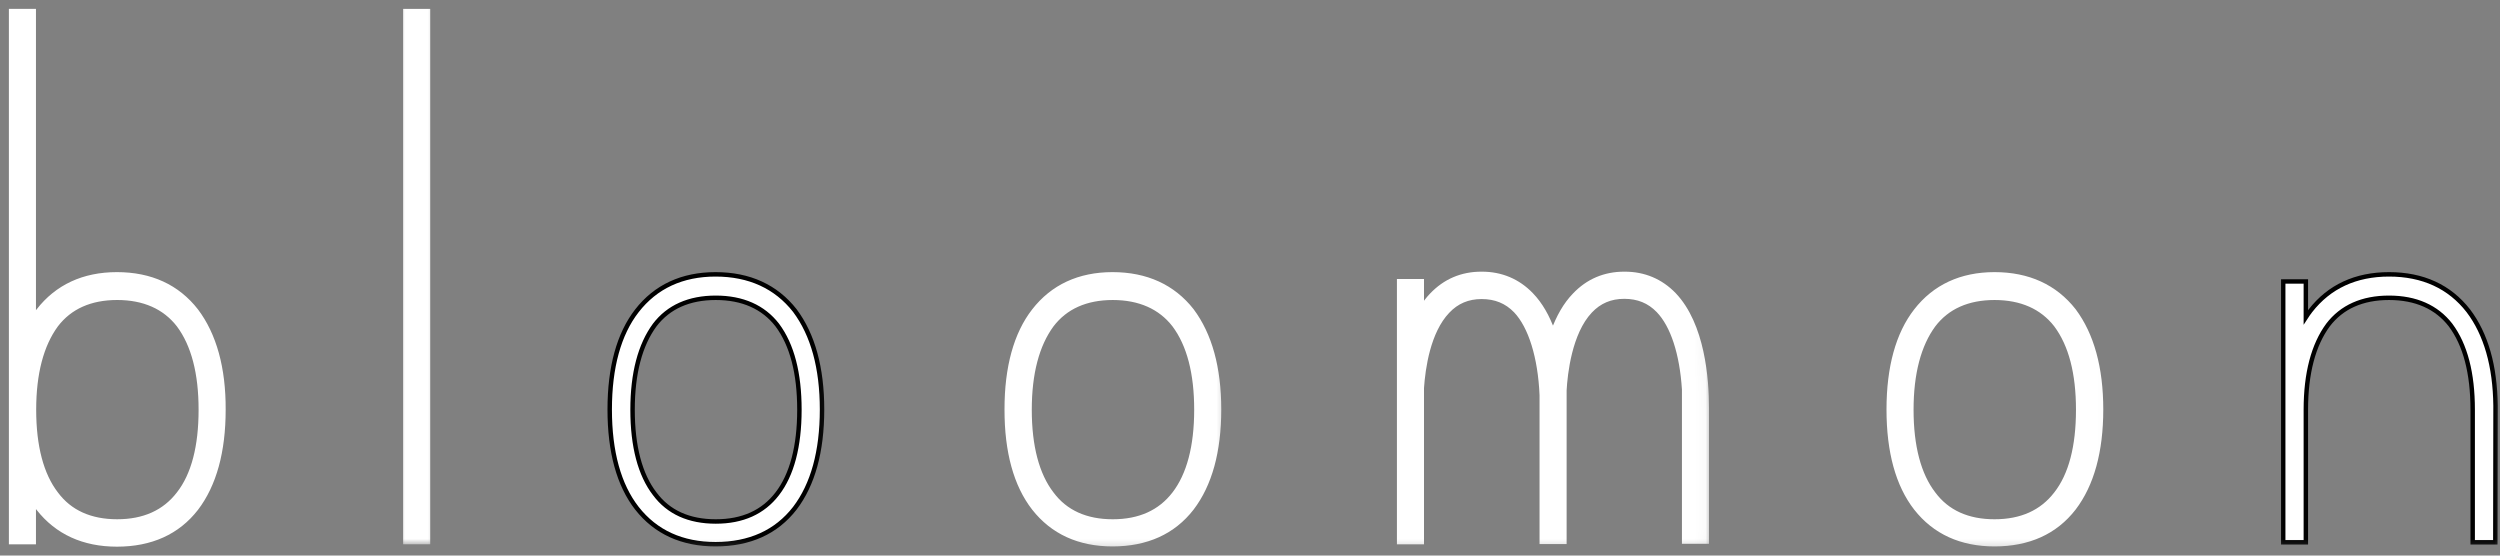 <svg width="225" height="50" viewBox="0 0 225 50" fill="white" xmlns="http://www.w3.org/2000/svg">
<rect x="0" y="0" width="225" height="50" fill="#808080" stroke="none"/>
<g clip-path="url(#clip0)">
<mask id="mask0" style="mask-type:alpha" maskUnits="userSpaceOnUse" x="35" y="0" width="5" height="49">
<path d="M39.483 0H35.483V49H39.483V0Z" fill="white"/>
<path d="M38.52 1H36.483V48.787H38.52V1Z" fill="white"/>
</mask>
<g mask="url(#mask0)">
<path d="M38.52 1H36.483V48.787H38.52V1Z" fill="white"/>
<path d="M38.52 1H36.483V48.787H38.52V1Z" stroke="white" stroke-width="0.4"/>
</g>
<mask id="mask1" style="mask-type:alpha" maskUnits="userSpaceOnUse" x="53" y="23" width="22" height="27">
<path d="M74.874 23.691H53.874V49.691H74.874V23.691Z" fill="white"/>
<path d="M64.398 24.691C61.395 24.691 59.009 25.799 57.322 27.972C55.697 30.06 54.874 33.064 54.874 36.856C54.874 40.67 55.697 43.653 57.322 45.741C59.009 47.892 61.395 48.979 64.398 48.979C67.463 48.979 69.87 47.892 71.536 45.741C73.161 43.61 73.984 40.627 73.984 36.856C73.984 33.107 73.161 30.124 71.536 27.951C69.849 25.799 67.442 24.691 64.398 24.691ZM69.952 44.441C68.677 46.103 66.825 46.934 64.419 46.934C62.012 46.934 60.161 46.103 58.926 44.441C57.61 42.737 56.931 40.18 56.931 36.878C56.931 33.597 57.61 31.04 58.926 29.251C60.161 27.631 62.012 26.801 64.419 26.801C66.825 26.801 68.697 27.631 69.952 29.251C71.289 31.04 71.947 33.597 71.947 36.878C71.947 40.18 71.269 42.737 69.952 44.441Z" fill="white"/>
</mask>
<g mask="url(#mask1)">
<path d="M64.398 24.691C61.395 24.691 59.009 25.799 57.322 27.972C55.697 30.06 54.874 33.064 54.874 36.856C54.874 40.67 55.697 43.653 57.322 45.741C59.009 47.892 61.395 48.979 64.398 48.979C67.463 48.979 69.87 47.892 71.536 45.741C73.161 43.61 73.984 40.627 73.984 36.856C73.984 33.107 73.161 30.124 71.536 27.951C69.849 25.799 67.442 24.691 64.398 24.691ZM69.952 44.441C68.677 46.103 66.825 46.934 64.419 46.934C62.012 46.934 60.161 46.103 58.926 44.441C57.61 42.737 56.931 40.18 56.931 36.878C56.931 33.597 57.61 31.04 58.926 29.251C60.161 27.631 62.012 26.801 64.419 26.801C66.825 26.801 68.697 27.631 69.952 29.251C71.289 31.04 71.947 33.597 71.947 36.878C71.947 40.18 71.269 42.737 69.952 44.441Z" fill="white"/>
<path d="M64.398 24.691C61.395 24.691 59.009 25.799 57.322 27.972C55.697 30.06 54.874 33.064 54.874 36.856C54.874 40.67 55.697 43.653 57.322 45.741C59.009 47.892 61.395 48.979 64.398 48.979C67.463 48.979 69.87 47.892 71.536 45.741C73.161 43.61 73.984 40.627 73.984 36.856C73.984 33.107 73.161 30.124 71.536 27.951C69.849 25.799 67.442 24.691 64.398 24.691ZM69.952 44.441C68.677 46.103 66.825 46.934 64.419 46.934C62.012 46.934 60.161 46.103 58.926 44.441C57.61 42.737 56.931 40.18 56.931 36.878C56.931 33.597 57.61 31.04 58.926 29.251C60.161 27.631 62.012 26.801 64.419 26.801C66.825 26.801 68.697 27.631 69.952 29.251C71.289 31.04 71.947 33.597 71.947 36.878C71.947 40.18 71.269 42.737 69.952 44.441Z" stroke="#white" stroke-width="0.4"/>
</g>
<mask id="mask2" style="mask-type:alpha" maskUnits="userSpaceOnUse" x="89" y="23" width="22" height="27">
<path d="M110.604 23.691H89.603V49.691H110.604V23.691Z" fill="white"/>
<path d="M100.128 24.691C97.124 24.691 94.738 25.799 93.051 27.972C91.426 30.06 90.603 33.064 90.603 36.856C90.603 40.67 91.426 43.653 93.051 45.741C94.738 47.892 97.124 48.979 100.128 48.979C103.193 48.979 105.6 47.892 107.266 45.741C108.891 43.61 109.714 40.627 109.714 36.856C109.714 33.107 108.891 30.124 107.266 27.951C105.579 25.799 103.172 24.691 100.128 24.691ZM105.682 44.441C104.407 46.103 102.555 46.934 100.148 46.934C97.741 46.934 95.89 46.103 94.656 44.441C93.339 42.737 92.66 40.18 92.66 36.878C92.66 33.597 93.339 31.04 94.656 29.251C95.89 27.631 97.741 26.801 100.148 26.801C102.555 26.801 104.427 27.631 105.682 29.251C107.019 31.04 107.677 33.597 107.677 36.878C107.677 40.18 106.998 42.737 105.682 44.441Z" fill="white"/>
</mask>
<g mask="url(#mask2)">
<path d="M100.128 24.691C97.124 24.691 94.738 25.799 93.051 27.972C91.426 30.06 90.603 33.064 90.603 36.856C90.603 40.67 91.426 43.653 93.051 45.741C94.738 47.892 97.124 48.979 100.128 48.979C103.193 48.979 105.6 47.892 107.266 45.741C108.891 43.61 109.714 40.627 109.714 36.856C109.714 33.107 108.891 30.124 107.266 27.951C105.579 25.799 103.172 24.691 100.128 24.691ZM105.682 44.441C104.407 46.103 102.555 46.934 100.148 46.934C97.741 46.934 95.89 46.103 94.656 44.441C93.339 42.737 92.66 40.18 92.66 36.878C92.66 33.597 93.339 31.04 94.656 29.251C95.89 27.631 97.741 26.801 100.148 26.801C102.555 26.801 104.427 27.631 105.682 29.251C107.019 31.04 107.677 33.597 107.677 36.878C107.677 40.18 106.998 42.737 105.682 44.441Z" fill="#white"/>
<path d="M100.128 24.691C97.124 24.691 94.738 25.799 93.051 27.972C91.426 30.06 90.603 33.064 90.603 36.856C90.603 40.67 91.426 43.653 93.051 45.741C94.738 47.892 97.124 48.979 100.128 48.979C103.193 48.979 105.6 47.892 107.266 45.741C108.891 43.61 109.714 40.627 109.714 36.856C109.714 33.107 108.891 30.124 107.266 27.951C105.579 25.799 103.172 24.691 100.128 24.691ZM105.682 44.441C104.407 46.103 102.555 46.934 100.148 46.934C97.741 46.934 95.89 46.103 94.656 44.441C93.339 42.737 92.66 40.18 92.66 36.878C92.66 33.597 93.339 31.04 94.656 29.251C95.89 27.631 97.741 26.801 100.148 26.801C102.555 26.801 104.427 27.631 105.682 29.251C107.019 31.04 107.677 33.597 107.677 36.878C107.677 40.18 106.998 42.737 105.682 44.441Z" stroke="white" stroke-width="0.4"/>
</g>
<mask id="mask3" style="mask-type:alpha" maskUnits="userSpaceOnUse" x="168" y="23" width="22" height="27">
<path d="M189.985 23.691H168.985V49.691H189.985V23.691Z" fill="white"/>
<path d="M179.509 24.691C176.506 24.691 174.119 25.799 172.433 27.972C170.808 30.06 169.985 33.064 169.985 36.856C169.985 40.67 170.808 43.653 172.433 45.741C174.119 47.892 176.506 48.979 179.509 48.979C182.574 48.979 184.981 47.892 186.647 45.741C188.272 43.61 189.095 40.627 189.095 36.856C189.095 33.107 188.272 30.124 186.647 27.951C184.96 25.799 182.553 24.691 179.509 24.691ZM185.042 44.441C183.767 46.103 181.916 46.934 179.509 46.934C177.102 46.934 175.251 46.103 174.017 44.441C172.7 42.737 172.021 40.18 172.021 36.878C172.021 33.597 172.7 31.04 174.017 29.251C175.251 27.631 177.102 26.801 179.509 26.801C181.916 26.801 183.787 27.631 185.042 29.251C186.379 31.04 187.038 33.597 187.038 36.878C187.038 40.18 186.379 42.737 185.042 44.441Z" fill="white"/>
</mask>
<g mask="url(#mask3)">
<path d="M179.509 24.691C176.506 24.691 174.119 25.799 172.433 27.972C170.808 30.06 169.985 33.064 169.985 36.856C169.985 40.67 170.808 43.653 172.433 45.741C174.119 47.892 176.506 48.979 179.509 48.979C182.574 48.979 184.981 47.892 186.647 45.741C188.272 43.61 189.095 40.627 189.095 36.856C189.095 33.107 188.272 30.124 186.647 27.951C184.96 25.799 182.553 24.691 179.509 24.691ZM185.042 44.441C183.767 46.103 181.916 46.934 179.509 46.934C177.102 46.934 175.251 46.103 174.017 44.441C172.7 42.737 172.021 40.18 172.021 36.878C172.021 33.597 172.7 31.04 174.017 29.251C175.251 27.631 177.102 26.801 179.509 26.801C181.916 26.801 183.787 27.631 185.042 29.251C186.379 31.04 187.038 33.597 187.038 36.878C187.038 40.18 186.379 42.737 185.042 44.441Z" fill="#white"/>
<path d="M179.509 24.691C176.506 24.691 174.119 25.799 172.433 27.972C170.808 30.06 169.985 33.064 169.985 36.856C169.985 40.67 170.808 43.653 172.433 45.741C174.119 47.892 176.506 48.979 179.509 48.979C182.574 48.979 184.981 47.892 186.647 45.741C188.272 43.61 189.095 40.627 189.095 36.856C189.095 33.107 188.272 30.124 186.647 27.951C184.96 25.799 182.553 24.691 179.509 24.691ZM185.042 44.441C183.767 46.103 181.916 46.934 179.509 46.934C177.102 46.934 175.251 46.103 174.017 44.441C172.7 42.737 172.021 40.18 172.021 36.878C172.021 33.597 172.7 31.04 174.017 29.251C175.251 27.631 177.102 26.801 179.509 26.801C181.916 26.801 183.787 27.631 185.042 29.251C186.379 31.04 187.038 33.597 187.038 36.878C187.038 40.18 186.379 42.737 185.042 44.441Z" stroke="white" stroke-width="0.4"/>
</g>
<mask id="mask4" style="mask-type:alpha" maskUnits="userSpaceOnUse" x="0" y="0" width="21" height="50">
<path d="M21 0H0V50H21V0Z" fill="white"/>
<path d="M17.662 27.972C15.975 25.799 13.568 24.691 10.524 24.691C7.521 24.691 5.135 25.799 3.448 27.972C3.304 28.164 3.16 28.355 3.036 28.547V1H1V48.787H3.036V45.186C3.16 45.378 3.304 45.57 3.448 45.762C5.135 47.913 7.521 49 10.524 49C13.589 49 15.996 47.913 17.662 45.762C19.287 43.631 20.11 40.648 20.11 36.877C20.13 33.128 19.287 30.124 17.662 27.972ZM16.078 44.441C14.803 46.102 12.951 46.933 10.545 46.933C8.138 46.933 6.287 46.102 5.052 44.441C3.736 42.736 3.057 40.18 3.057 36.877C3.057 33.596 3.736 31.04 5.052 29.25C6.287 27.631 8.138 26.8 10.545 26.8C12.951 26.8 14.823 27.631 16.078 29.25C17.415 31.04 18.073 33.596 18.073 36.877C18.073 40.18 17.415 42.736 16.078 44.441Z" fill="white"/>
</mask>
<g mask="url(#mask4)">
<path d="M17.662 27.972C15.975 25.799 13.568 24.691 10.524 24.691C7.521 24.691 5.135 25.799 3.448 27.972C3.304 28.164 3.16 28.355 3.036 28.547V1H1V48.787H3.036V45.186C3.16 45.378 3.304 45.57 3.448 45.762C5.135 47.913 7.521 49 10.524 49C13.589 49 15.996 47.913 17.662 45.762C19.287 43.631 20.11 40.648 20.11 36.877C20.13 33.128 19.287 30.124 17.662 27.972ZM16.078 44.441C14.803 46.102 12.951 46.933 10.545 46.933C8.138 46.933 6.287 46.102 5.052 44.441C3.736 42.736 3.057 40.18 3.057 36.877C3.057 33.596 3.736 31.04 5.052 29.25C6.287 27.631 8.138 26.8 10.545 26.8C12.951 26.8 14.823 27.631 16.078 29.25C17.415 31.04 18.073 33.596 18.073 36.877C18.073 40.18 17.415 42.736 16.078 44.441Z" fill="#white"/>
<path d="M17.662 27.972C15.975 25.799 13.568 24.691 10.524 24.691C7.521 24.691 5.135 25.799 3.448 27.972C3.304 28.164 3.16 28.355 3.036 28.547V1H1V48.787H3.036V45.186C3.16 45.378 3.304 45.57 3.448 45.762C5.135 47.913 7.521 49 10.524 49C13.589 49 15.996 47.913 17.662 45.762C19.287 43.631 20.11 40.648 20.11 36.877C20.13 33.128 19.287 30.124 17.662 27.972ZM16.078 44.441C14.803 46.102 12.951 46.933 10.545 46.933C8.138 46.933 6.287 46.102 5.052 44.441C3.736 42.736 3.057 40.18 3.057 36.877C3.057 33.596 3.736 31.04 5.052 29.25C6.287 27.631 8.138 26.8 10.545 26.8C12.951 26.8 14.823 27.631 16.078 29.25C17.415 31.04 18.073 33.596 18.073 36.877C18.073 40.18 17.415 42.736 16.078 44.441Z" stroke="white" stroke-width="0.4"/>
</g>
<mask id="mask5" style="mask-type:alpha" maskUnits="userSpaceOnUse" x="204" y="23" width="22" height="27">
<path d="M225.489 23.691H204.489V49.691H225.489V23.691Z" fill="white"/>
<path d="M224.599 36.516C224.558 32.936 223.735 30.06 222.151 27.972C220.464 25.799 218.058 24.691 215.013 24.691C212.01 24.691 209.624 25.799 207.937 27.972C207.793 28.164 207.649 28.356 207.526 28.548V25.331H205.489V48.809H207.526V36.878C207.526 33.597 208.204 31.04 209.521 29.251C210.755 27.631 212.606 26.801 215.013 26.801C217.42 26.801 219.292 27.631 220.547 29.251C221.884 31.04 222.542 33.597 222.542 36.878V48.809H224.578L224.599 36.516Z" fill="white"/>
</mask>
<g mask="url(#mask5)">
<path d="M224.599 36.516C224.558 32.936 223.735 30.06 222.151 27.972C220.464 25.799 218.058 24.691 215.013 24.691C212.01 24.691 209.624 25.799 207.937 27.972C207.793 28.164 207.649 28.356 207.526 28.548V25.331H205.489V48.809H207.526V36.878C207.526 33.597 208.204 31.04 209.521 29.251C210.755 27.631 212.606 26.801 215.013 26.801C217.42 26.801 219.292 27.631 220.547 29.251C221.884 31.04 222.542 33.597 222.542 36.878V48.809H224.578L224.599 36.516Z" fill="#464646"/>
<path d="M224.599 36.516C224.558 32.936 223.735 30.06 222.151 27.972C220.464 25.799 218.058 24.691 215.013 24.691C212.01 24.691 209.624 25.799 207.937 27.972C207.793 28.164 207.649 28.356 207.526 28.548V25.331H205.489V48.809H207.526V36.878C207.526 33.597 208.204 31.04 209.521 29.251C210.755 27.631 212.606 26.801 215.013 26.801C217.42 26.801 219.292 27.631 220.547 29.251C221.884 31.04 222.542 33.597 222.542 36.878V48.809H224.578L224.599 36.516Z" stroke="#white" stroke-width="0.4"/>
</g>
<mask id="mask6" style="mask-type:alpha" maskUnits="userSpaceOnUse" x="124" y="23" width="30" height="27">
<path d="M153.923 23.648H124.923V49.648H153.923V23.648Z" fill="white"/>
<path d="M153.611 36.75C153.611 34.087 153.241 29.229 150.669 26.523C149.476 25.288 147.975 24.648 146.206 24.648C144.416 24.648 142.914 25.288 141.701 26.566C140.898 27.397 140.261 28.505 139.767 29.868C139.273 28.483 138.636 27.375 137.813 26.523C136.62 25.288 135.118 24.648 133.349 24.648C131.56 24.648 130.058 25.288 128.844 26.566C128.515 26.907 128.227 27.29 127.96 27.716V25.309H125.923V48.787H127.96V34.917C128.083 33.128 128.536 29.847 130.284 28.015C131.107 27.141 132.115 26.715 133.349 26.715C134.583 26.715 135.591 27.12 136.414 27.972C137.751 29.378 138.615 32.148 138.759 35.556V48.766H140.796V35.13C140.878 33.639 141.269 29.953 143.12 27.993C143.943 27.12 144.951 26.694 146.185 26.694C147.419 26.694 148.427 27.099 149.25 27.951C150.546 29.293 151.369 31.828 151.574 35.045V48.744H153.611V36.792V36.75Z" fill="black"/>
</mask>
<g mask="url(#mask6)">
<path d="M153.611 36.75C153.611 34.087 153.241 29.229 150.669 26.523C149.476 25.288 147.975 24.648 146.206 24.648C144.416 24.648 142.914 25.288 141.701 26.566C140.898 27.397 140.261 28.505 139.767 29.868C139.273 28.483 138.636 27.375 137.813 26.523C136.62 25.288 135.118 24.648 133.349 24.648C131.56 24.648 130.058 25.288 128.844 26.566C128.515 26.907 128.227 27.29 127.96 27.716V25.309H125.923V48.787H127.96V34.917C128.083 33.128 128.536 29.847 130.284 28.015C131.107 27.141 132.115 26.715 133.349 26.715C134.583 26.715 135.591 27.12 136.414 27.972C137.751 29.378 138.615 32.148 138.759 35.556V48.766H140.796V35.13C140.878 33.639 141.269 29.953 143.12 27.993C143.943 27.12 144.951 26.694 146.185 26.694C147.419 26.694 148.427 27.099 149.25 27.951C150.546 29.293 151.369 31.828 151.574 35.045V48.744H153.611V36.792V36.75Z" fill="#464646"/>
<path d="M153.611 36.75C153.611 34.087 153.241 29.229 150.669 26.523C149.476 25.288 147.975 24.648 146.206 24.648C144.416 24.648 142.914 25.288 141.701 26.566C140.898 27.397 140.261 28.505 139.767 29.868C139.273 28.483 138.636 27.375 137.813 26.523C136.62 25.288 135.118 24.648 133.349 24.648C131.56 24.648 130.058 25.288 128.844 26.566C128.515 26.907 128.227 27.29 127.96 27.716V25.309H125.923V48.787H127.96V34.917C128.083 33.128 128.536 29.847 130.284 28.015C131.107 27.141 132.115 26.715 133.349 26.715C134.583 26.715 135.591 27.12 136.414 27.972C137.751 29.378 138.615 32.148 138.759 35.556V48.766H140.796V35.13C140.878 33.639 141.269 29.953 143.12 27.993C143.943 27.12 144.951 26.694 146.185 26.694C147.419 26.694 148.427 27.099 149.25 27.951C150.546 29.293 151.369 31.828 151.574 35.045V48.744H153.611V36.792V36.75Z" stroke="white" stroke-width="0.4"/>
</g>
</g>
<defs>
<clipPath id="clip0">
<rect width="225" height="50" fill="white"/>
</clipPath>
</defs>
</svg>
